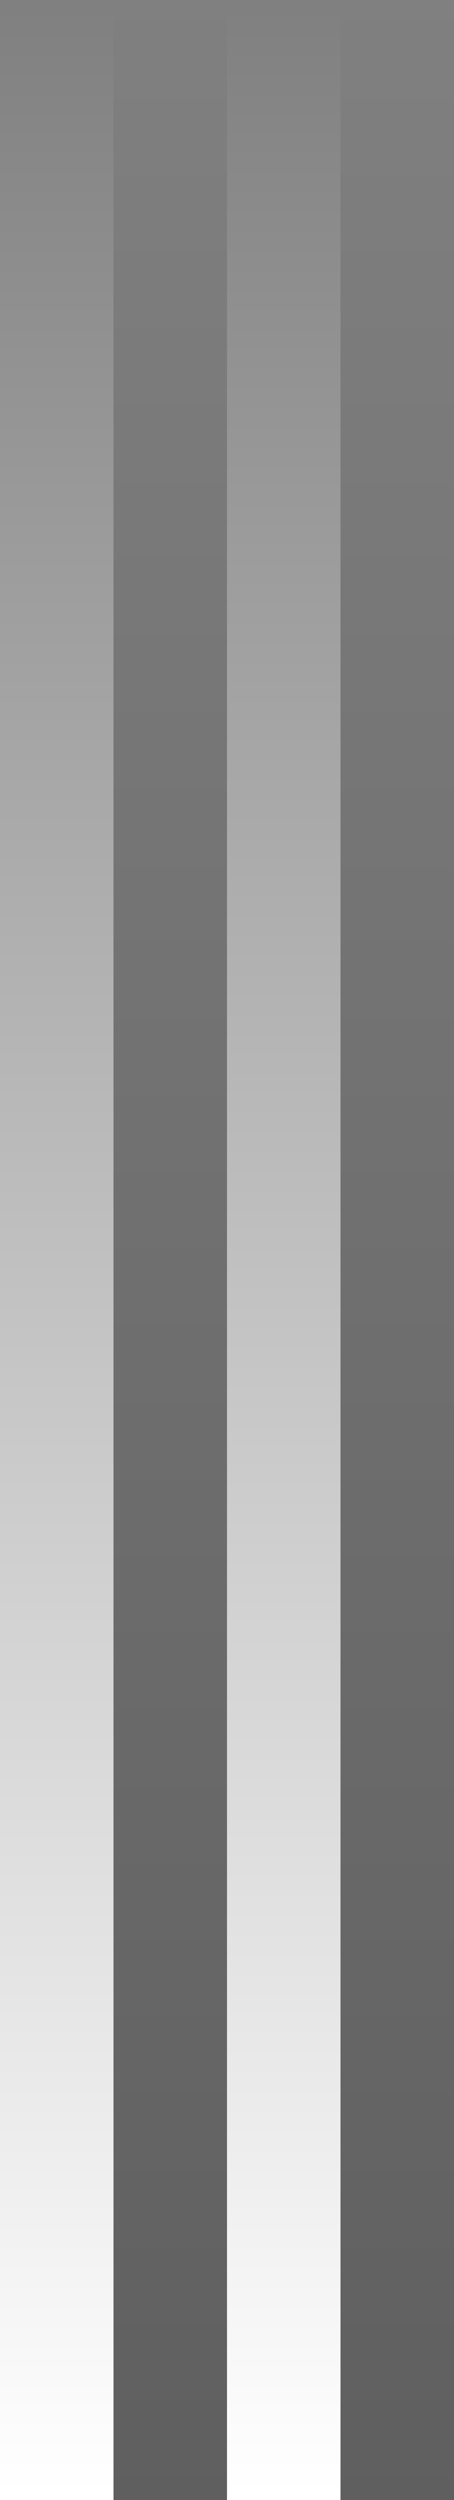 <?xml version="1.0" encoding="UTF-8" standalone="no"?>
<!-- Created with Inkscape (http://www.inkscape.org/) -->

<svg
   xmlns:dc="http://purl.org/dc/elements/1.1/"
   xmlns:cc="http://creativecommons.org/ns#"
   xmlns:rdf="http://www.w3.org/1999/02/22-rdf-syntax-ns#"
   xmlns:svg="http://www.w3.org/2000/svg"
   xmlns="http://www.w3.org/2000/svg"
   xmlns:xlink="http://www.w3.org/1999/xlink"
   xmlns:sodipodi="http://sodipodi.sourceforge.net/DTD/sodipodi-0.dtd"
   xmlns:inkscape="http://www.inkscape.org/namespaces/inkscape"
   width="4"
   height="22"
   id="svg2"
   version="1.1"
   inkscape:version="0.48.5 r10040"
   sodipodi:docname="tab-separator-hover.svg">
  <rect width="100%" height="100%" fill="#808080" stroke="none"/>
  <defs
     id="defs4">
    <linearGradient
       id="linearGradient3757">
      <stop
         style="stop-color:#ffffff;stop-opacity:0.157;"
         offset="0"
         id="stop3759" />
      <stop
         style="stop-color:#ffffff;stop-opacity:0;"
         offset="1"
         id="stop3761" />
    </linearGradient>
    <linearGradient
       inkscape:collect="always"
       xlink:href="#linearGradient3757"
       id="linearGradient3763"
       x1="0"
       y1="22"
       x2="0"
       y2="0"
       gradientUnits="userSpaceOnUse" />
    <linearGradient
       id="linearGradient3757-9">
      <stop
         style="stop-color:#000000;stop-opacity:0.353;"
         offset="0"
         id="stop3759-1" />
      <stop
         style="stop-color:#000000;stop-opacity:0;"
         offset="1"
         id="stop3761-8" />
    </linearGradient>
    <linearGradient
       y2="0"
       x2="0"
       y1="22"
       x1="0"
       gradientUnits="userSpaceOnUse"
       id="linearGradient3782"
       xlink:href="#linearGradient3757-9"
       inkscape:collect="always"
       gradientTransform="translate(1,1030.362)" />
    <linearGradient
       y2="0"
       x2="0"
       y1="22"
       x1="0"
       gradientUnits="userSpaceOnUse"
       id="linearGradient3782-8"
       xlink:href="#linearGradient3757-9-3"
       inkscape:collect="always"
       gradientTransform="translate(3,1030.362)" />
    <linearGradient
       id="linearGradient3757-9-3">
      <stop
         style="stop-color:#000000;stop-opacity:0.353;"
         offset="0"
         id="stop3759-1-6" />
      <stop
         style="stop-color:#000000;stop-opacity:0;"
         offset="1"
         id="stop3761-8-7" />
    </linearGradient>
    <linearGradient
       id="linearGradient3757-8">
      <stop
         style="stop-color:#ffffff;stop-opacity:0.157;"
         offset="0"
         id="stop3759-5" />
      <stop
         style="stop-color:#ffffff;stop-opacity:0;"
         offset="1"
         id="stop3761-7" />
    </linearGradient>
    <linearGradient
       gradientTransform="translate(2,1030.362)"
       y2="0"
       x2="0"
       y1="22"
       x1="0"
       gradientUnits="userSpaceOnUse"
       id="linearGradient3014"
       xlink:href="#linearGradient3757-8"
       inkscape:collect="always" />
    <linearGradient
       y2="0"
       x2="0"
       y1="22"
       x1="0"
       gradientUnits="userSpaceOnUse"
       id="linearGradient3782-4"
       xlink:href="#linearGradient3757-9-5"
       inkscape:collect="always"
       gradientTransform="translate(3,1030.362)" />
    <linearGradient
       id="linearGradient3757-9-5">
      <stop
         style="stop-color:#000000;stop-opacity:0.255;"
         offset="0"
         id="stop3759-1-1" />
      <stop
         style="stop-color:#000000;stop-opacity:0;"
         offset="1"
         id="stop3761-8-8" />
    </linearGradient>
    <linearGradient
       inkscape:collect="always"
       xlink:href="#linearGradient3757-0"
       id="linearGradient3763-3"
       x1="0"
       y1="22"
       x2="0"
       y2="0"
       gradientUnits="userSpaceOnUse" />
    <linearGradient
       id="linearGradient3757-0">
      <stop
         style="stop-color:#ffffff;stop-opacity:1;"
         offset="0"
         id="stop3759-18" />
      <stop
         style="stop-color:#ffffff;stop-opacity:0;"
         offset="1"
         id="stop3761-9" />
    </linearGradient>
    <linearGradient
       gradientTransform="translate(2,1030.362)"
       y2="0"
       x2="0"
       y1="22"
       x1="0"
       gradientUnits="userSpaceOnUse"
       id="linearGradient3803"
       xlink:href="#linearGradient3757-0"
       inkscape:collect="always" />
    <linearGradient
       y2="0"
       x2="0"
       y1="22"
       x1="0"
       gradientUnits="userSpaceOnUse"
       id="linearGradient3782-0"
       xlink:href="#linearGradient3757-9-4"
       inkscape:collect="always"
       gradientTransform="translate(1,1030.362)" />
    <linearGradient
       id="linearGradient3757-9-4">
      <stop
         style="stop-color:#000000;stop-opacity:0.255;"
         offset="0"
         id="stop3759-1-0" />
      <stop
         style="stop-color:#000000;stop-opacity:0;"
         offset="1"
         id="stop3761-8-4" />
    </linearGradient>
    <linearGradient
       inkscape:collect="always"
       xlink:href="#linearGradient3757-6"
       id="linearGradient3763-6"
       x1="0"
       y1="22"
       x2="0"
       y2="0"
       gradientUnits="userSpaceOnUse" />
    <linearGradient
       id="linearGradient3757-6">
      <stop
         style="stop-color:#ffffff;stop-opacity:1;"
         offset="0"
         id="stop3759-6" />
      <stop
         style="stop-color:#ffffff;stop-opacity:0;"
         offset="1"
         id="stop3761-5" />
    </linearGradient>
    <linearGradient
       gradientTransform="translate(0,1030.362)"
       y2="0"
       x2="0"
       y1="22"
       x1="0"
       gradientUnits="userSpaceOnUse"
       id="linearGradient3803-9"
       xlink:href="#linearGradient3757-6"
       inkscape:collect="always" />
  </defs>
  <sodipodi:namedview
     id="base"
     pagecolor="#ffffff"
     bordercolor="#666666"
     borderopacity="1.0"
     inkscape:pageopacity="0"
     inkscape:pageshadow="2"
     inkscape:zoom="11.313708"
     inkscape:cx="-19.973096"
     inkscape:cy="9.9100699"
     inkscape:document-units="px"
     inkscape:current-layer="layer1"
     showgrid="true"
     inkscape:window-width="1366"
     inkscape:window-height="723"
     inkscape:window-x="0"
     inkscape:window-y="23"
     inkscape:window-maximized="1">
    <inkscape:grid
       type="xygrid"
       id="grid2985"
       empspacing="5"
       visible="true"
       enabled="true"
       snapvisiblegridlinesonly="true" />
  </sodipodi:namedview>
  <g
     inkscape:label="Ebene 1"
     inkscape:groupmode="layer"
     id="layer1"
     transform="translate(0,-1030.362)">
    <rect
       style="fill:url(#linearGradient3803);fill-opacity:1;stroke:#4080fb;stroke-width:0;stroke-linecap:butt;stroke-linejoin:miter;stroke-miterlimit:4;stroke-opacity:0.846;stroke-dasharray:none;stroke-dashoffset:0"
       id="rect2987"
       width="1"
       height="22"
       x="2"
       y="1030.362"
       ry="0" />
    <rect
       style="fill:url(#linearGradient3782-4);fill-opacity:1;stroke:#4080fb;stroke-width:0;stroke-linecap:butt;stroke-linejoin:miter;stroke-miterlimit:4;stroke-opacity:0.846;stroke-dasharray:none;stroke-dashoffset:0"
       id="rect2987-6"
       width="1"
       height="22"
       x="3"
       y="1030.362"
       ry="0" />
    <rect
       style="fill:url(#linearGradient3803-9);fill-opacity:1;stroke:#4080fb;stroke-width:0;stroke-linecap:butt;stroke-linejoin:miter;stroke-miterlimit:4;stroke-opacity:0.846;stroke-dasharray:none;stroke-dashoffset:0"
       id="rect2987-7"
       width="1"
       height="22"
       x="0"
       y="1030.362"
       ry="0" />
    <rect
       style="fill:url(#linearGradient3782-0);fill-opacity:1;stroke:#4080fb;stroke-width:0;stroke-linecap:butt;stroke-linejoin:miter;stroke-miterlimit:4;stroke-opacity:0.846;stroke-dasharray:none;stroke-dashoffset:0"
       id="rect2987-6-5"
       width="1"
       height="22"
       x="1"
       y="1030.362"
       ry="0" />
  </g>
</svg>
